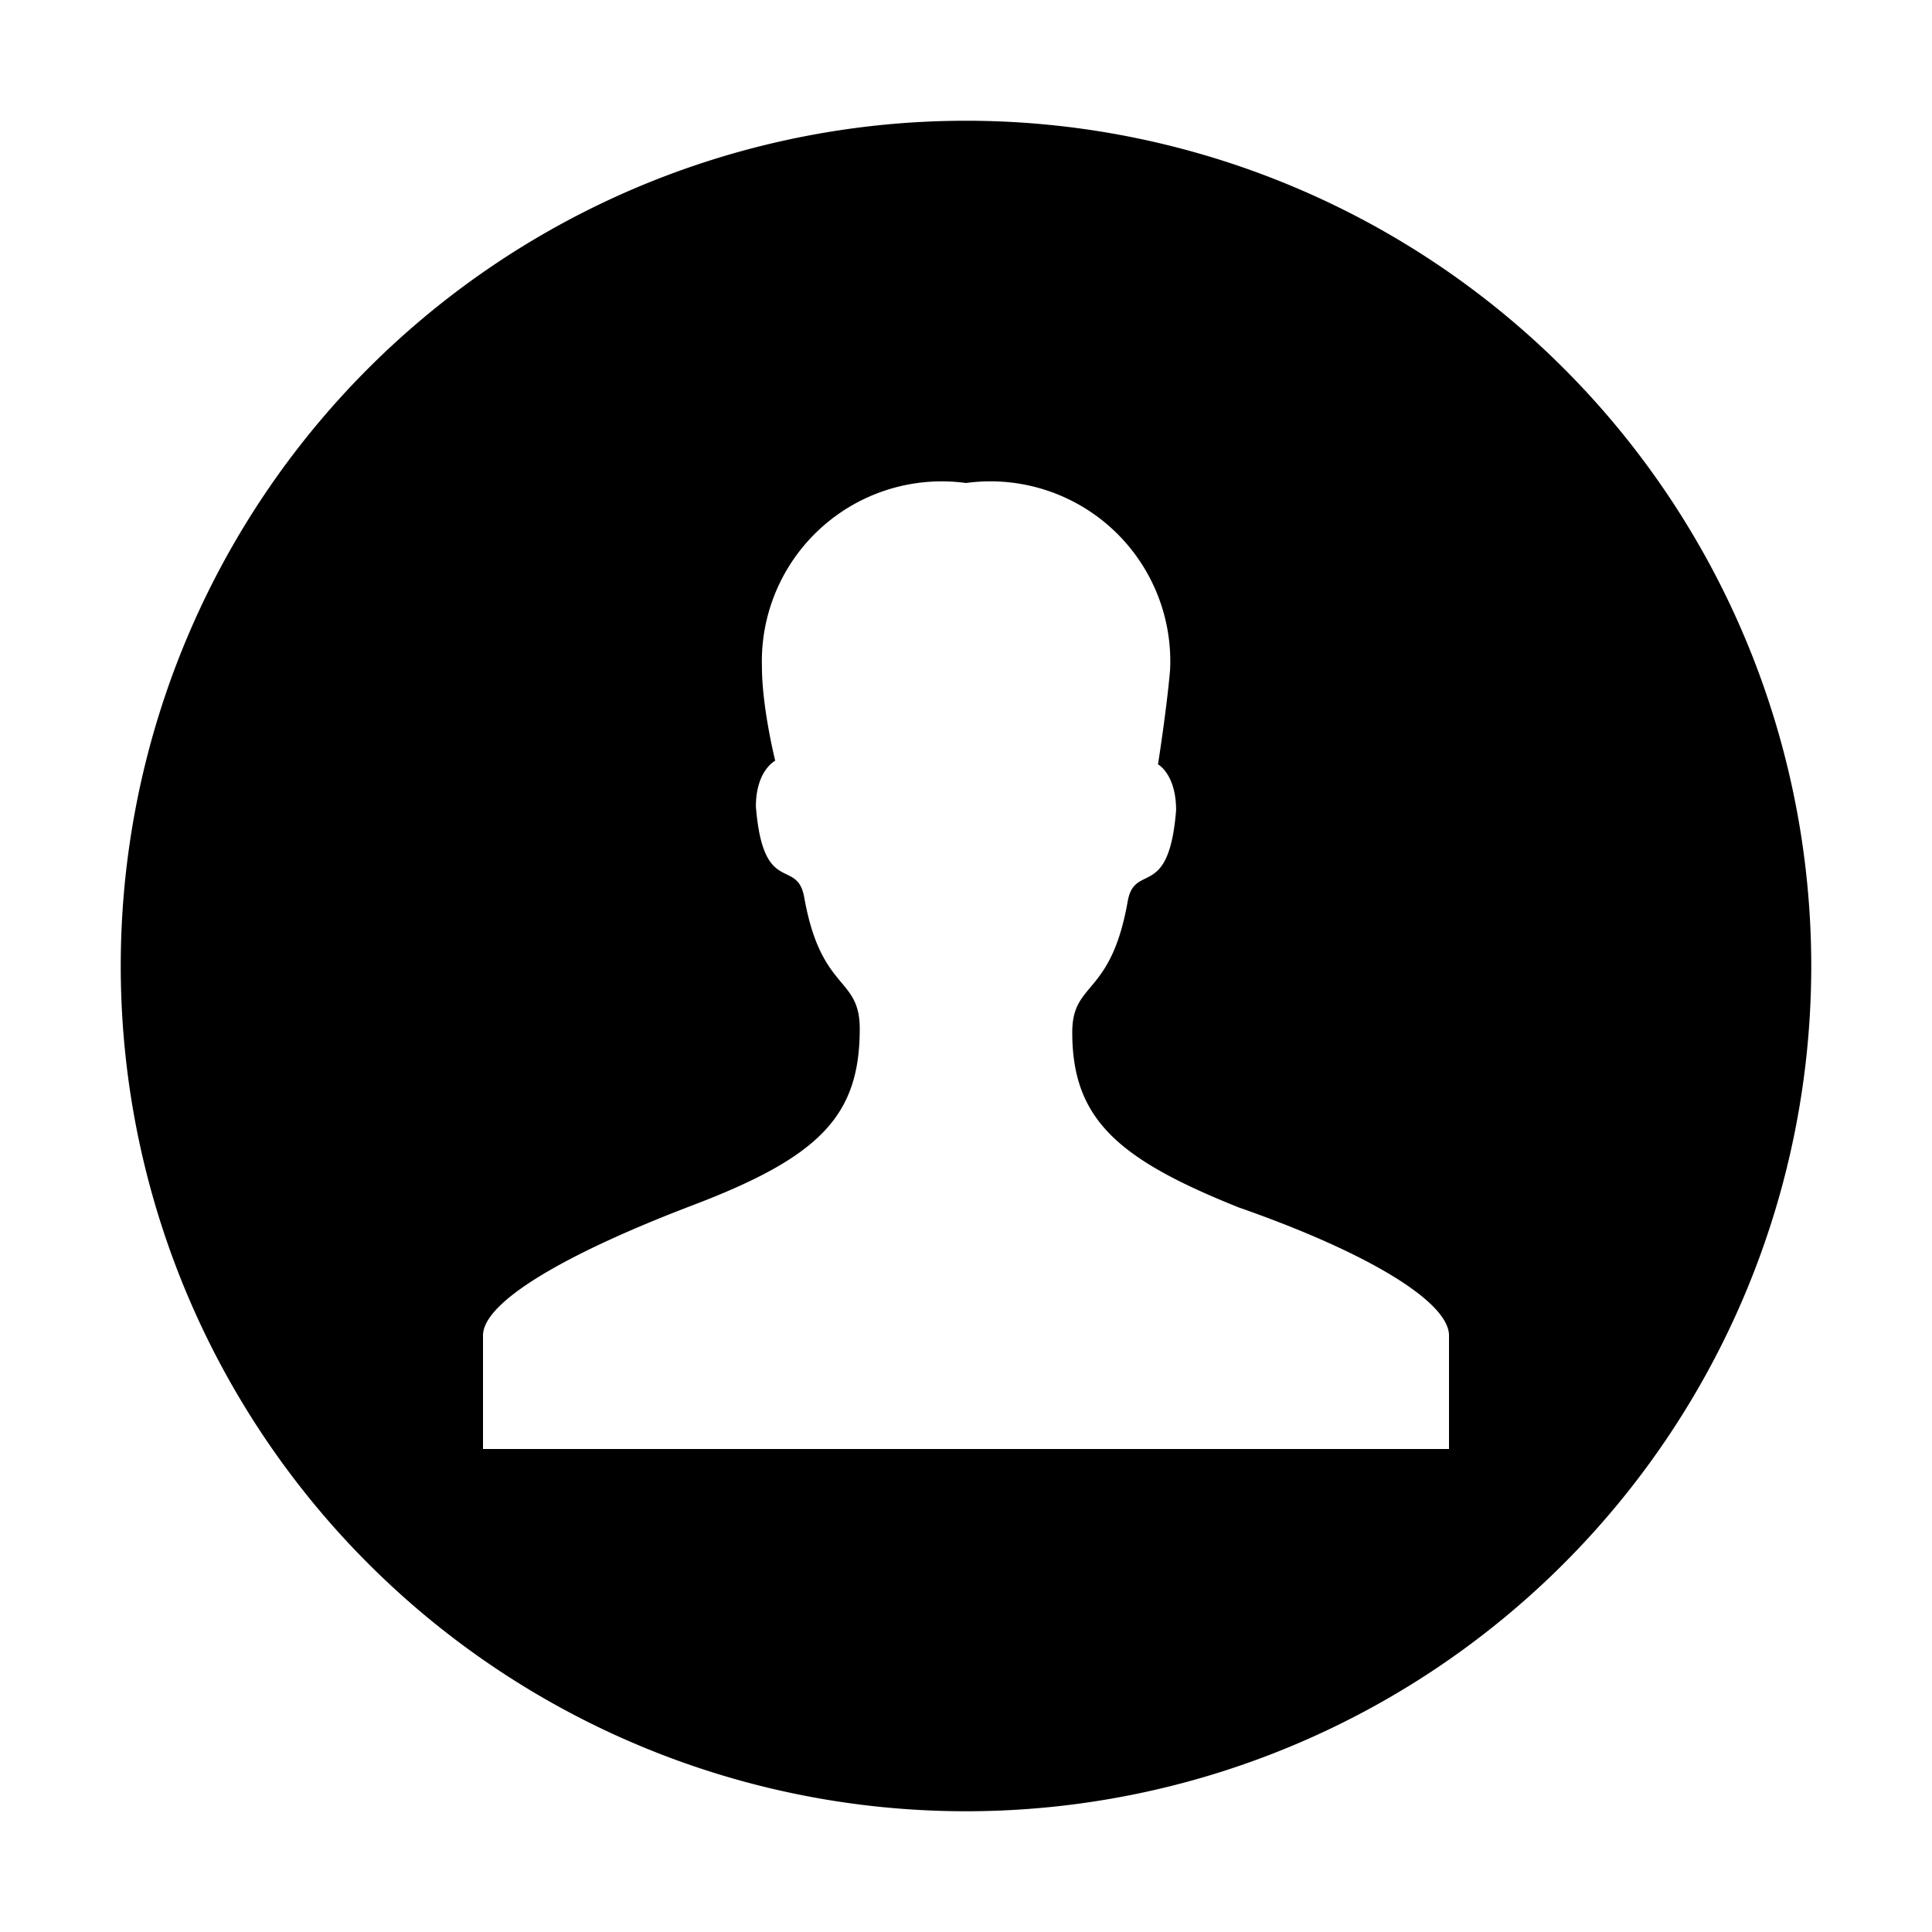 <svg id="Layer_1" data-name="Layer 1" xmlns="http://www.w3.org/2000/svg" width="16" height="16" viewBox="0 0 16 16"><defs><style>.cls-1{fill:#2e3f58;}</style></defs><title>icons</title><path  d="M8,15a7,7,0,1,1,7-7A7,7,0,0,1,8,15Zm2.26-5c-1-.4-1.38-.73-1.38-1.45,0-.43.32-.29.46-1.09.06-.32.34,0,.4-.75,0-.3-.15-.38-.15-.38s.07-.44.1-.78A1.49,1.49,0,0,0,8,4,1.49,1.49,0,0,0,6.31,5.52c0,.34.11.78.11.78s-.16.08-.16.38c.06.75.34.42.4.75.14.79.46.65.46,1.09,0,.72-.33,1.06-1.38,1.46S4,10.78,4,11.06V12h8v-.94C12,10.78,11.32,10.37,10.26,10Z"/></svg>